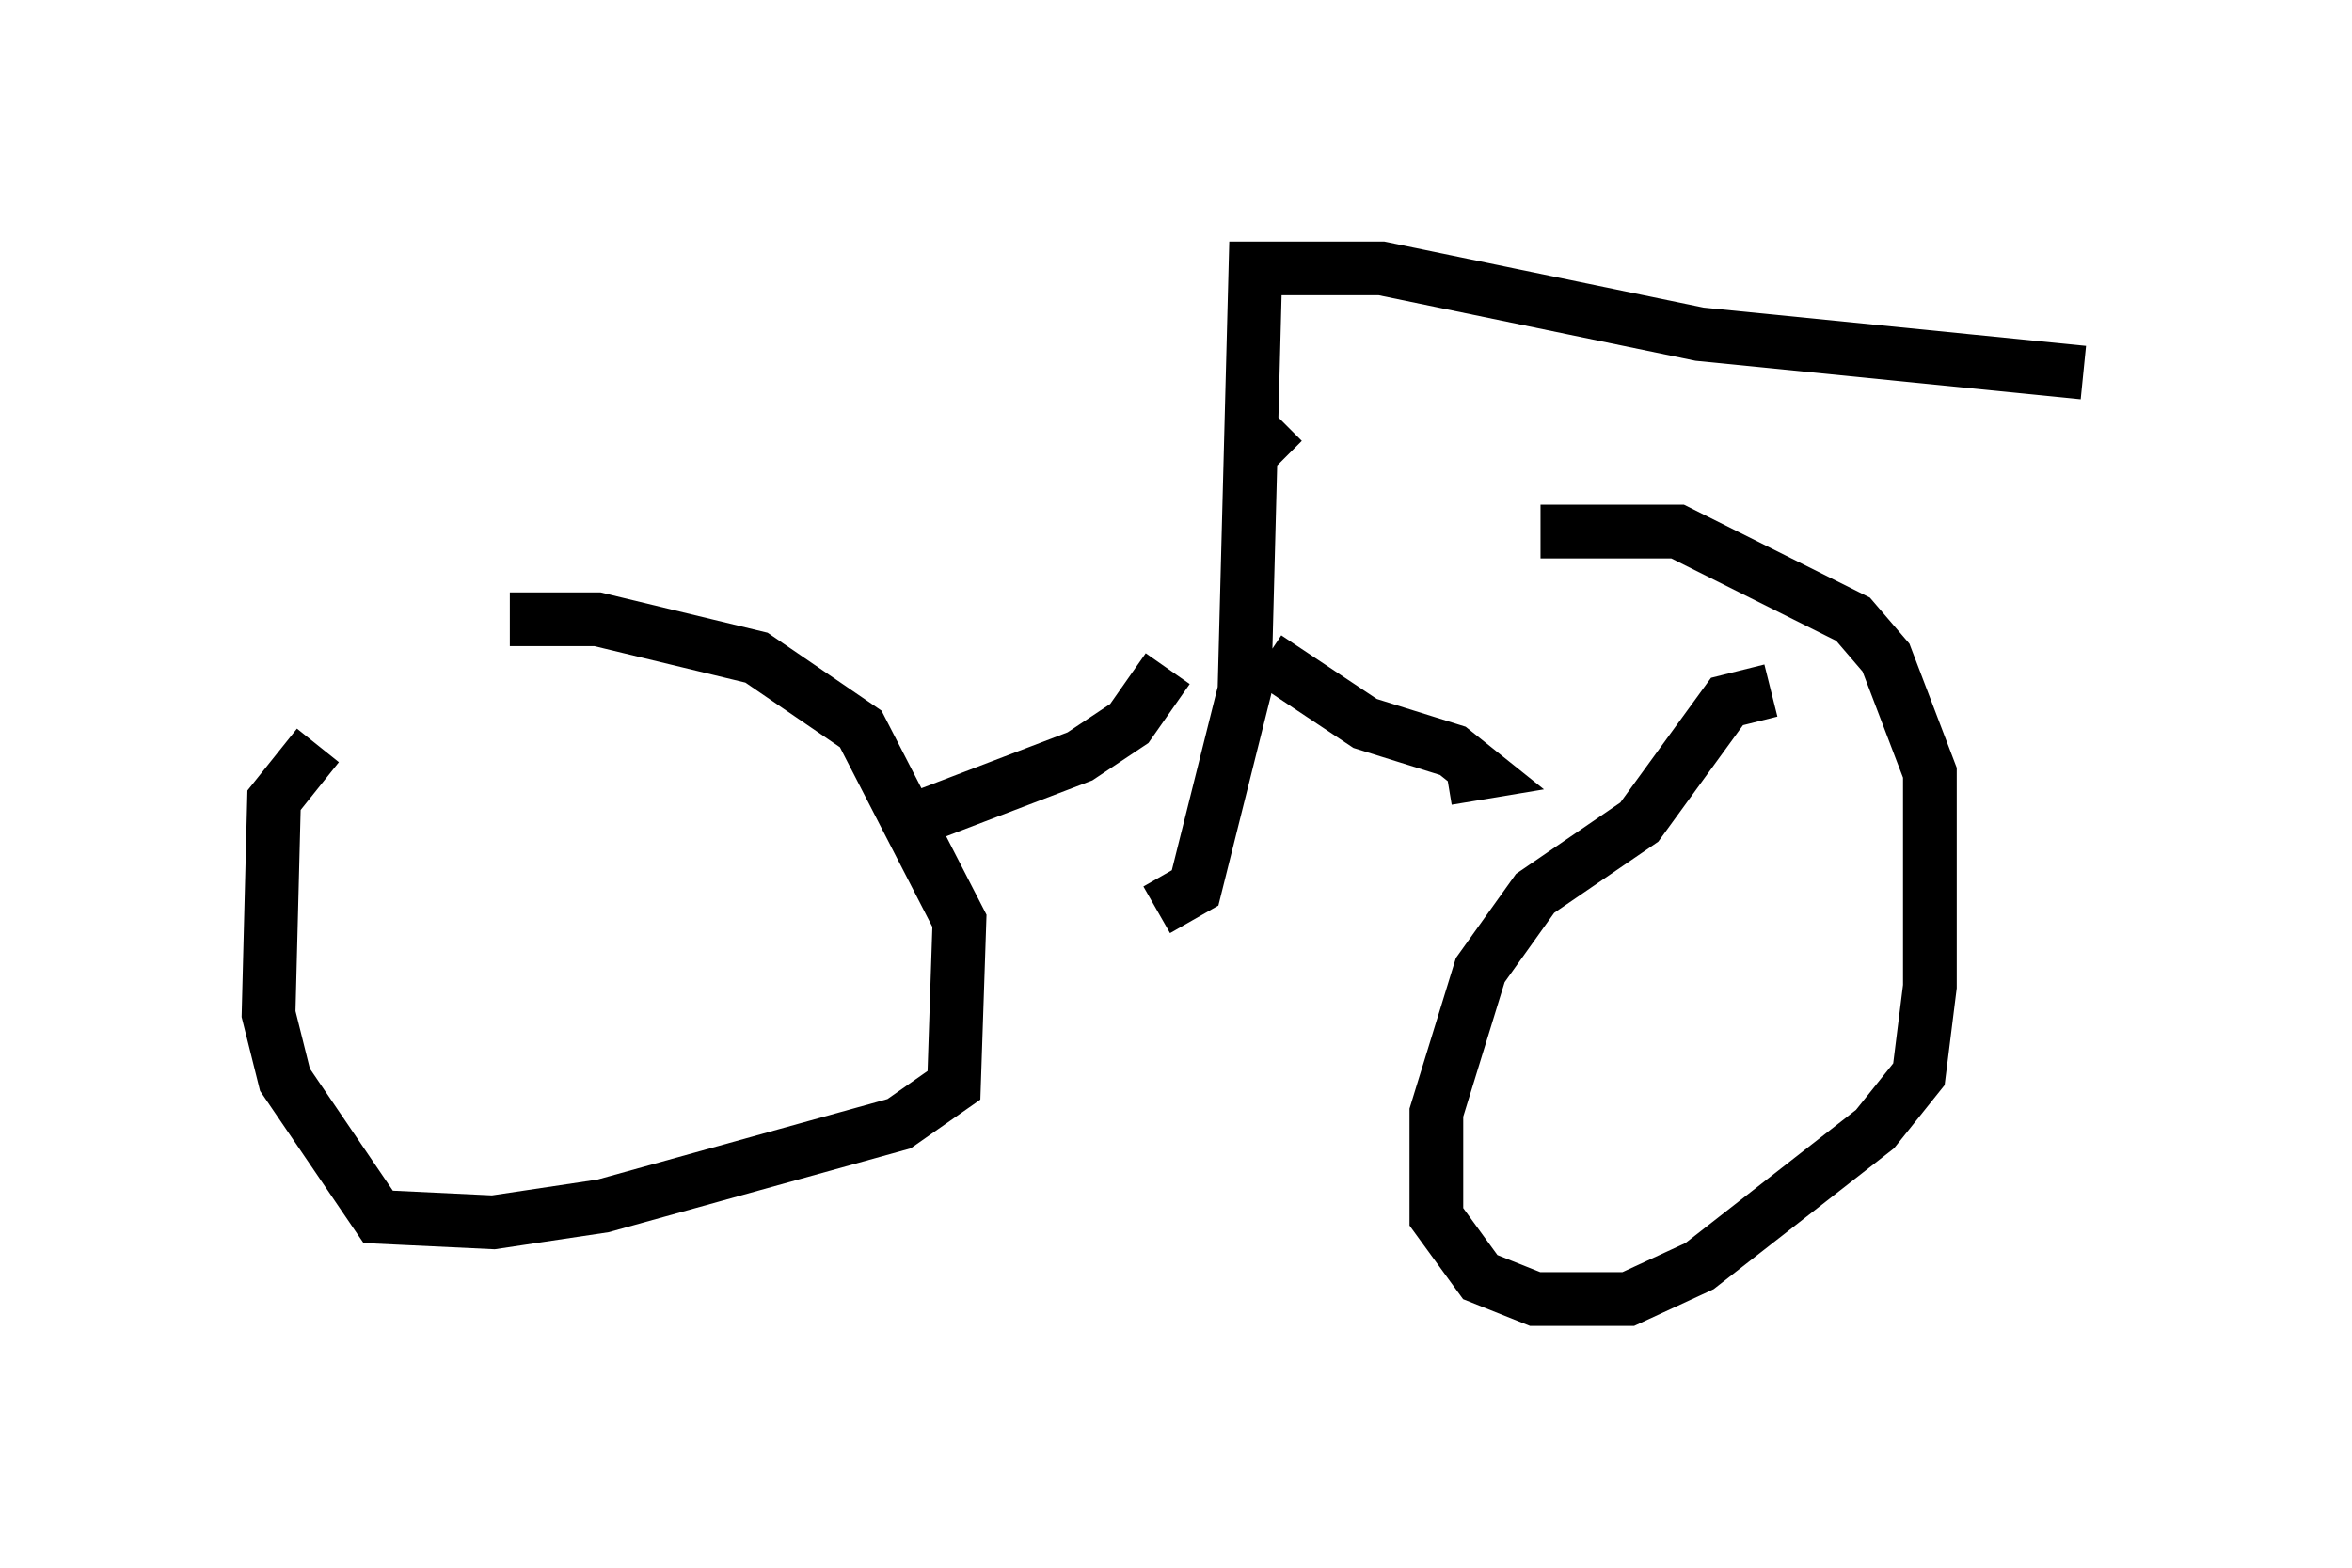 <?xml version="1.0" encoding="utf-8" ?>
<svg baseProfile="full" height="29.192" version="1.1" width="43.79" xmlns="http://www.w3.org/2000/svg" xmlns:ev="http://www.w3.org/2001/xml-events" xmlns:xlink="http://www.w3.org/1999/xlink"><defs /><rect fill="white" height="29.192" width="43.79" x="0" y="0" /><path d="M8.879, 12.248 m-2.96, 1.633 l-0.817, 1.021 -0.102, 3.981 l0.306, 1.225 1.735, 2.552 l2.144, 0.102 2.042, -0.306 l5.513, -1.531 1.021, -0.715 l0.102, -3.063 -1.838, -3.573 l-1.94, -1.327 -2.96, -0.715 l-1.633, 0.0 m23.479, 1.327 l-0.817, 0.204 -1.633, 2.246 l-1.94, 1.327 -1.021, 1.429 l-0.817, 2.654 0.0, 1.94 l0.817, 1.123 1.021, 0.408 l1.735, 0.0 1.327, -0.613 l3.267, -2.552 0.817, -1.021 l0.204, -1.633 0.0, -3.981 l-0.817, -2.144 -0.613, -0.715 l-3.267, -1.633 -2.552, 0.0 m-7.146, 7.044 l0.715, -0.408 0.919, -3.675 l0.204, -7.861 2.348, 0.0 l5.921, 1.225 7.146, 0.715 m-17.048, 5.513 l-0.715, 1.021 -0.919, 0.613 l-3.471, 1.327 m6.942, -3.165 l1.838, 1.225 1.633, 0.51 l0.51, 0.408 -0.613, 0.102 m-3.777, -5.921 l0.715, -0.715 " fill="none" stroke="black" stroke-width="1" /></svg>